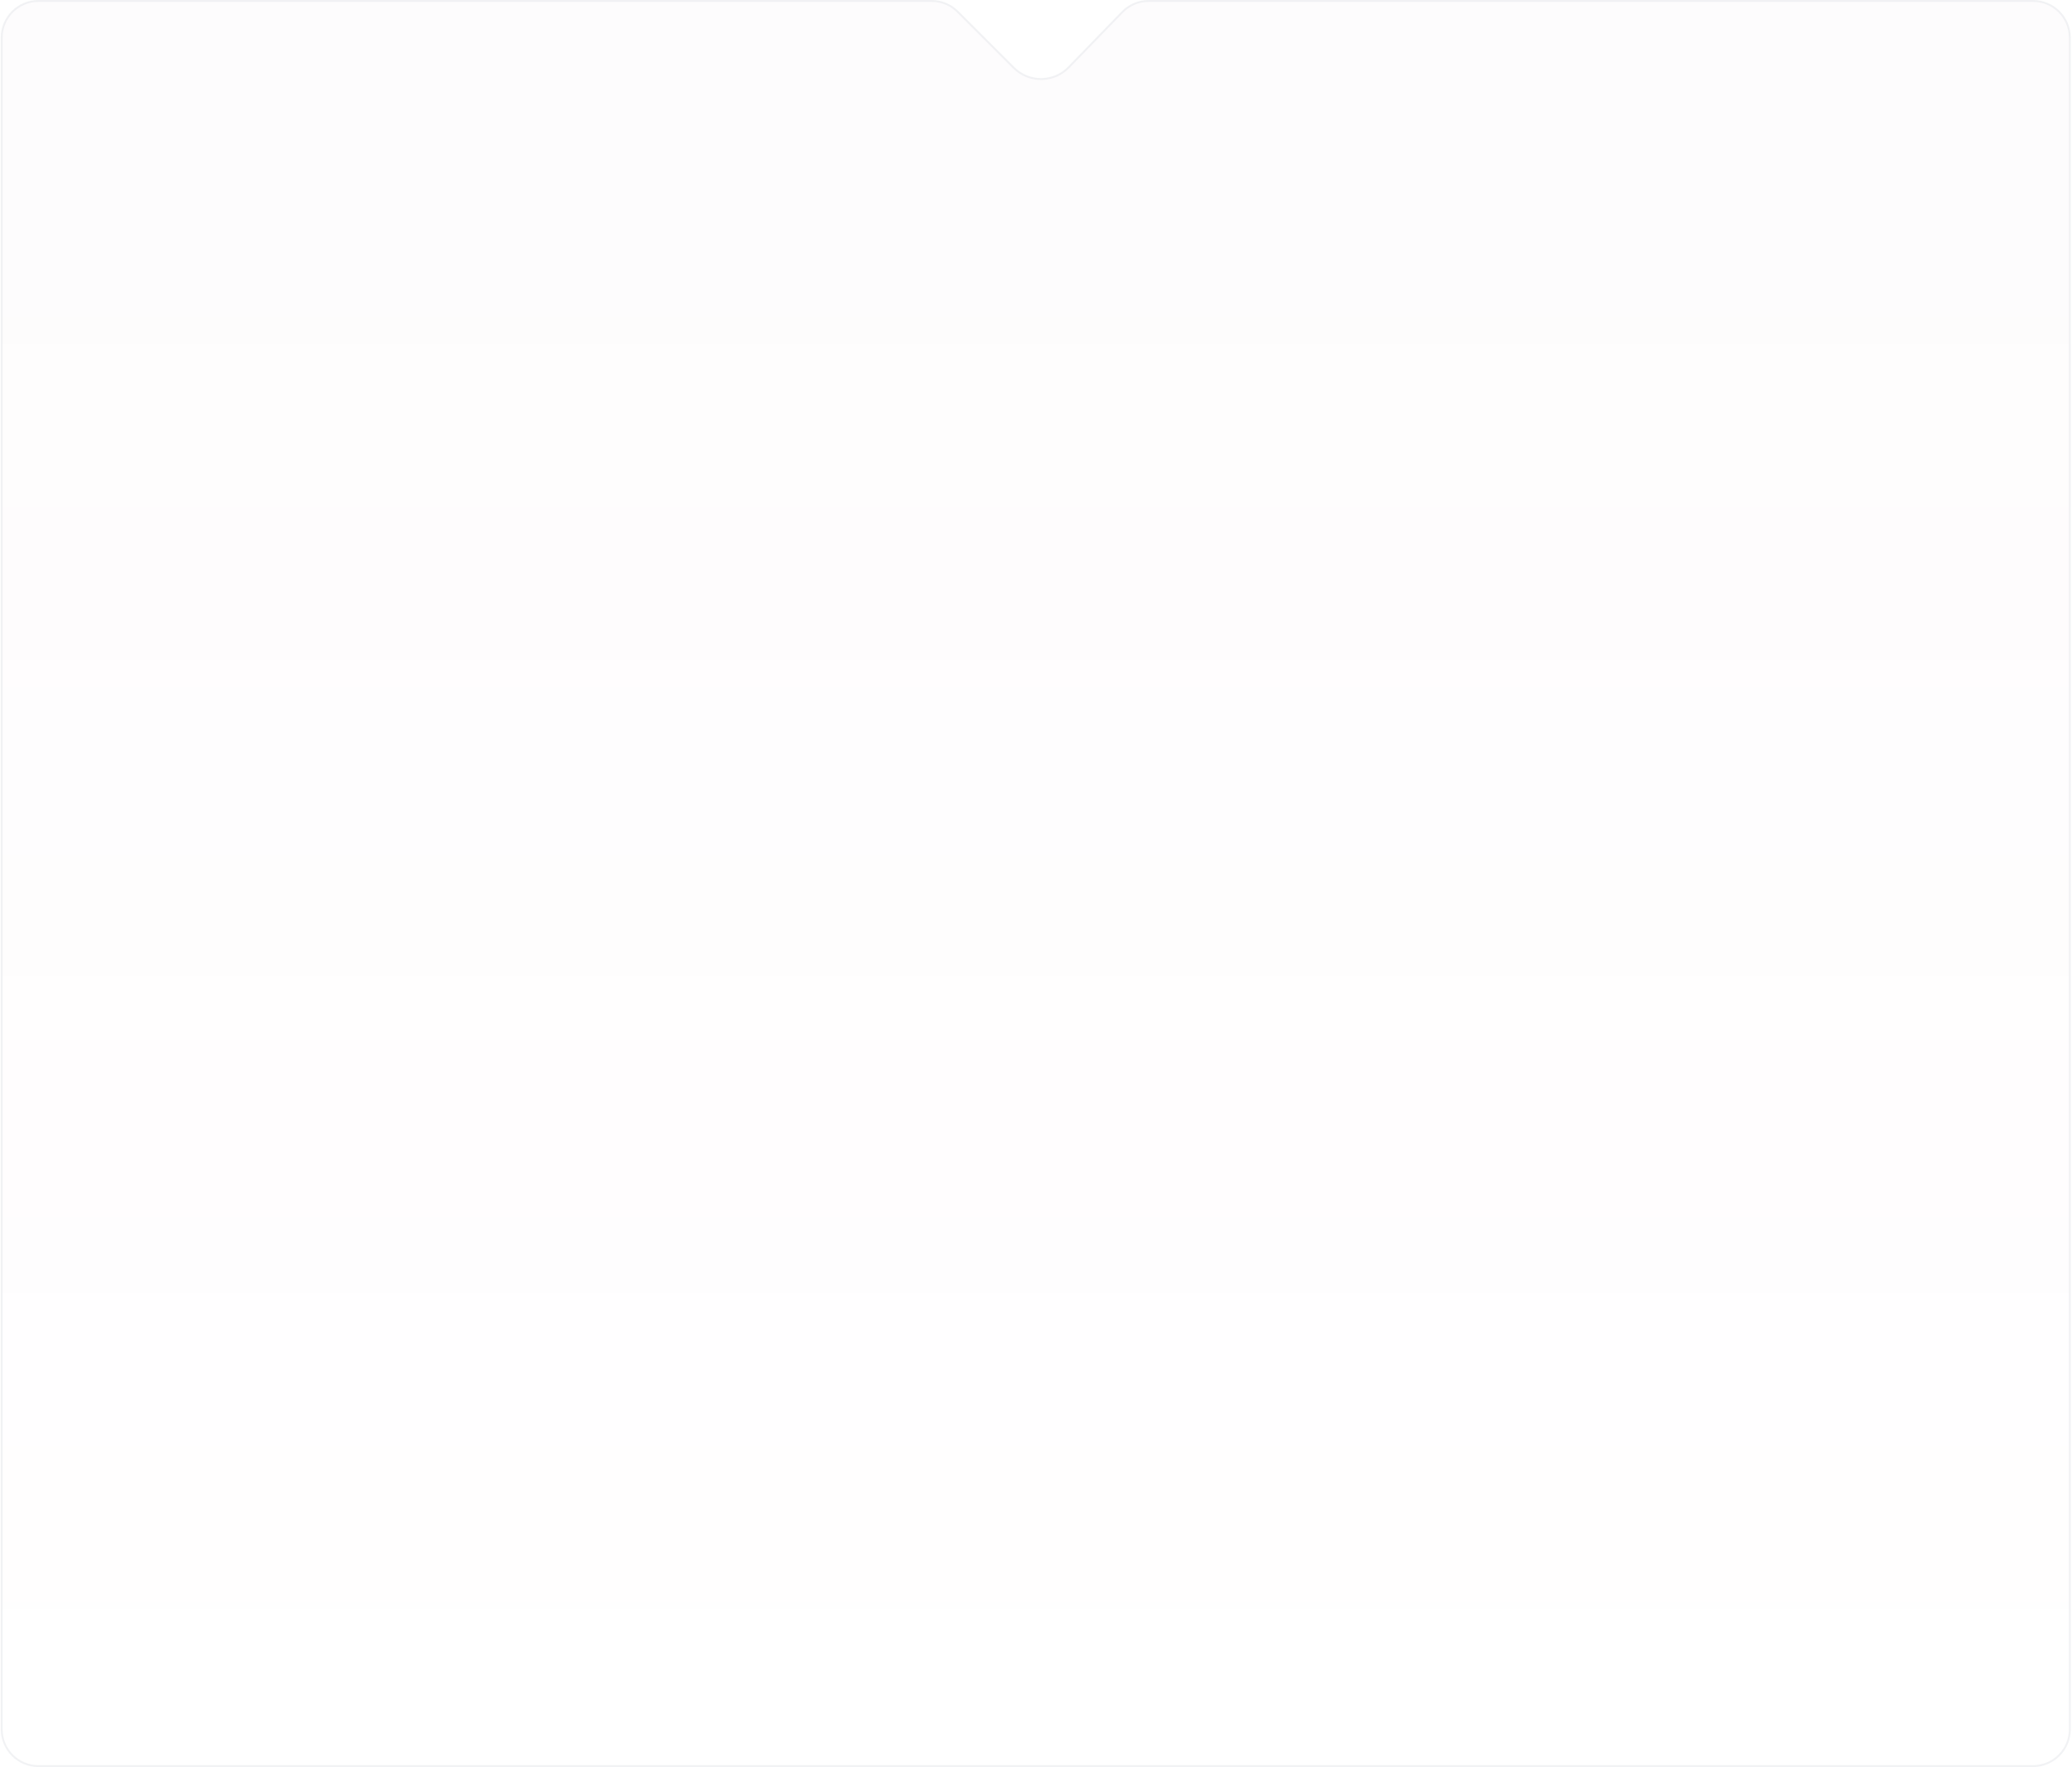 <svg width="1121" height="956" viewBox="0 0 1121 956" fill="none" xmlns="http://www.w3.org/2000/svg">
<path opacity="0.5" d="M1119.82 20.362V935.638C1119.82 946.602 1110.93 955.491 1099.97 955.491H20.776C9.812 955.491 0.923 946.602 0.923 935.638V20.362C0.923 9.398 9.812 0.509 20.776 0.509H504.086C509.352 0.509 514.402 2.601 518.125 6.324L548.447 36.646C556.686 44.885 570.074 44.783 578.186 36.42L607.17 6.539C610.909 2.685 616.05 0.509 621.421 0.509H1099.97C1110.93 0.509 1119.82 9.398 1119.82 20.362Z" fill="url(#paint0_linear_1_20)" stroke="#E5E7EB" stroke-width="1.018"/>
<defs>
<linearGradient id="paint0_linear_1_20" x1="560.372" y1="0" x2="560.372" y2="956" gradientUnits="userSpaceOnUse">
<stop offset="0.087" stop-color="#997B8D" stop-opacity="0.04"/>
<stop offset="1" stop-color="#FF007A" stop-opacity="0"/>
</linearGradient>
</defs>
</svg>
